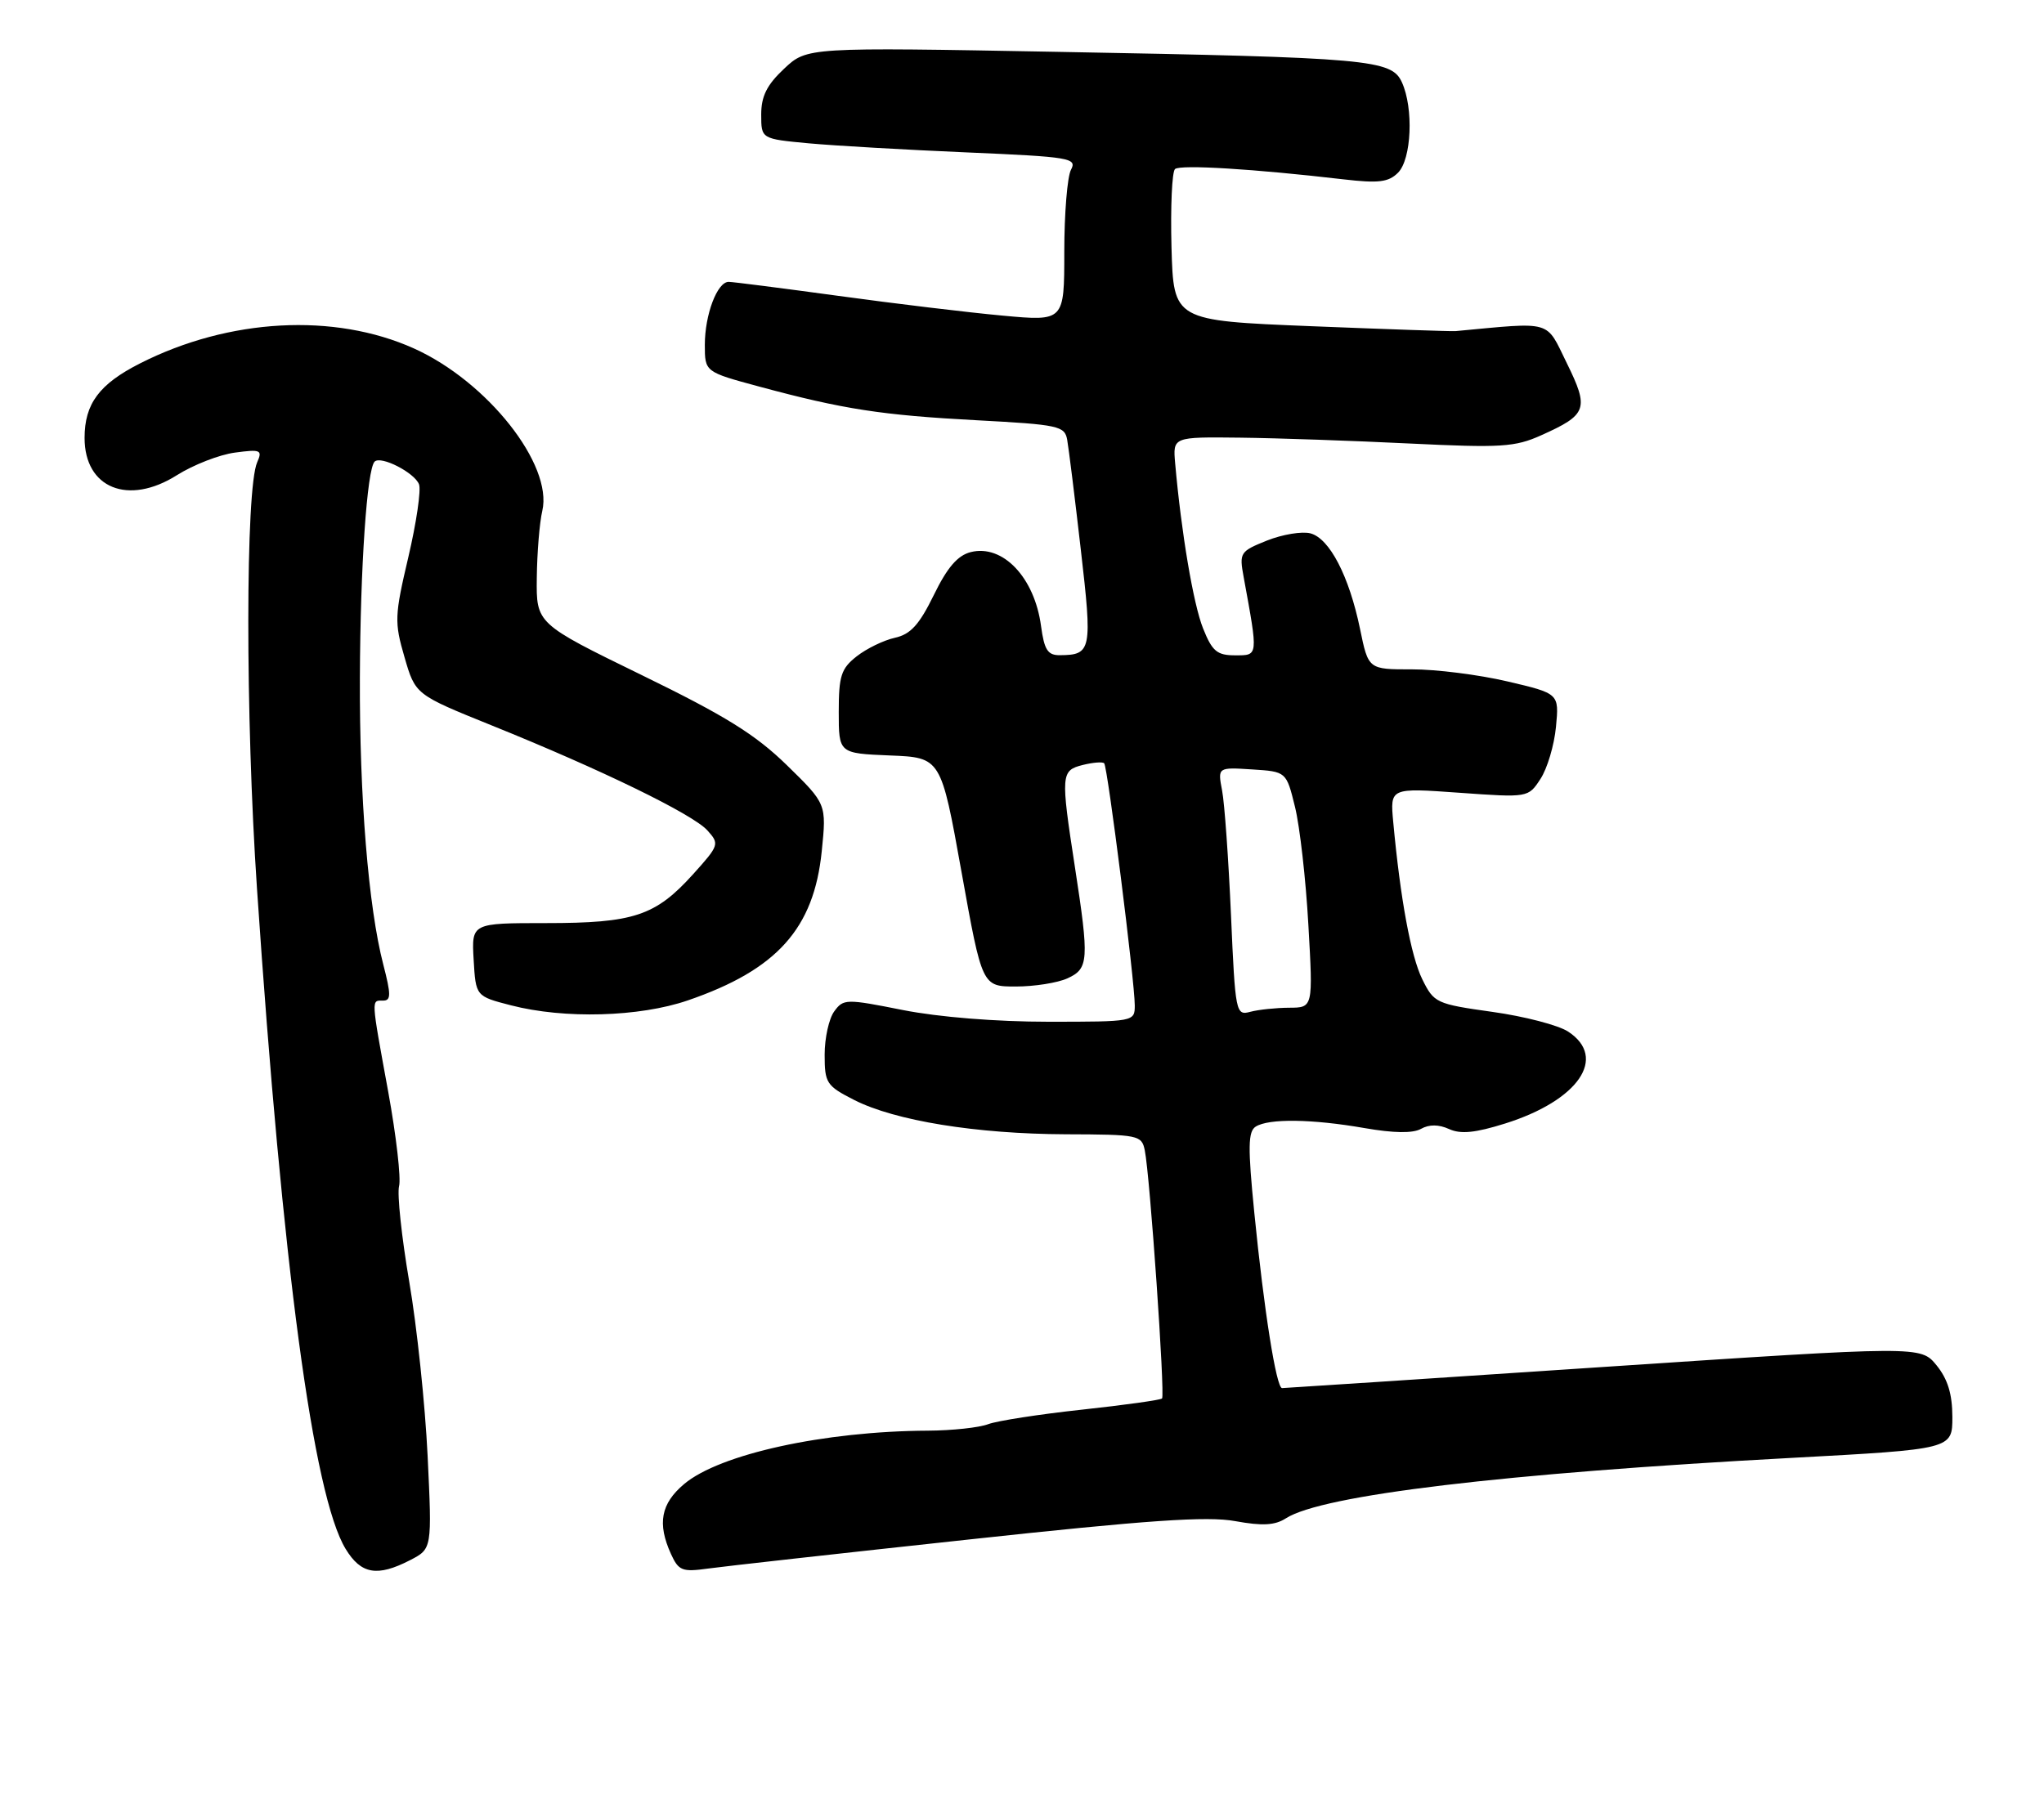 <?xml version="1.0" encoding="UTF-8" standalone="no"?>
<!DOCTYPE svg PUBLIC "-//W3C//DTD SVG 1.1//EN" "http://www.w3.org/Graphics/SVG/1.1/DTD/svg11.dtd" >
<svg xmlns="http://www.w3.org/2000/svg" xmlns:xlink="http://www.w3.org/1999/xlink" version="1.1" viewBox="0 0 290 256">
 <g >
 <path fill="currentColor"
d=" M 58.20 221.40 C 61.30 219.79 61.30 219.79 60.67 206.60 C 60.32 199.34 59.15 188.21 58.06 181.88 C 56.98 175.54 56.33 169.44 56.62 168.33 C 56.91 167.22 56.22 161.19 55.08 154.94 C 52.62 141.47 52.65 142.00 54.35 142.00 C 55.49 142.00 55.49 141.17 54.38 136.88 C 52.27 128.75 50.99 113.08 51.06 96.14 C 51.12 80.40 52.07 66.60 53.15 65.51 C 54.04 64.63 58.81 67.07 59.45 68.73 C 59.76 69.54 59.08 74.19 57.93 79.08 C 55.98 87.39 55.94 88.29 57.39 93.26 C 58.93 98.57 58.93 98.57 69.72 102.93 C 85.27 109.20 98.26 115.53 100.35 117.83 C 102.10 119.77 102.05 119.94 98.33 124.07 C 92.99 129.98 89.93 131.00 77.48 131.00 C 66.90 131.00 66.90 131.00 67.20 136.19 C 67.50 141.38 67.50 141.38 72.50 142.67 C 80.08 144.63 90.72 144.33 97.59 141.97 C 110.24 137.62 115.48 131.78 116.59 120.79 C 117.27 114.09 117.27 114.09 111.64 108.59 C 107.17 104.23 102.90 101.58 91.04 95.80 C 76.08 88.50 76.08 88.50 76.16 82.00 C 76.20 78.42 76.55 74.15 76.94 72.50 C 78.47 65.94 69.14 54.14 58.73 49.45 C 47.42 44.36 32.49 45.17 19.89 51.56 C 14.08 54.50 12.00 57.30 12.00 62.15 C 12.00 69.28 18.20 71.79 25.09 67.44 C 27.42 65.97 31.13 64.52 33.33 64.23 C 36.98 63.74 37.26 63.86 36.49 65.60 C 34.82 69.35 34.81 101.65 36.46 126.09 C 40.08 179.69 44.45 212.27 49.03 219.80 C 51.22 223.41 53.52 223.81 58.20 221.40 Z  M 137.32 218.49 C 162.86 215.72 171.28 215.14 175.26 215.87 C 179.12 216.57 180.89 216.47 182.44 215.47 C 187.58 212.17 213.31 209.09 254.25 206.89 C 277.00 205.66 277.00 205.66 277.00 201.08 C 276.99 197.82 276.34 195.71 274.75 193.75 C 272.50 191.00 272.50 191.00 227.50 193.99 C 202.75 195.64 182.23 196.99 181.90 196.99 C 181.08 197.00 179.33 185.93 177.96 172.11 C 177.03 162.77 177.07 160.57 178.16 159.88 C 180.01 158.71 186.15 158.79 193.60 160.09 C 197.74 160.81 200.45 160.85 201.61 160.20 C 202.77 159.55 204.13 159.56 205.60 160.23 C 207.25 160.98 209.31 160.77 213.55 159.44 C 223.96 156.17 228.12 150.09 222.49 146.40 C 221.11 145.49 216.27 144.23 211.74 143.60 C 203.76 142.48 203.45 142.33 201.79 138.97 C 200.18 135.69 198.68 127.58 197.67 116.65 C 197.22 111.80 197.22 111.80 207.02 112.50 C 216.82 113.20 216.82 113.20 218.56 110.54 C 219.52 109.08 220.51 105.76 220.76 103.15 C 221.21 98.42 221.21 98.42 213.86 96.70 C 209.81 95.75 203.72 94.98 200.32 94.99 C 194.14 95.00 194.14 95.00 192.96 89.25 C 191.41 81.75 188.63 76.40 185.92 75.69 C 184.72 75.38 181.95 75.84 179.76 76.71 C 175.93 78.25 175.81 78.43 176.45 81.90 C 178.52 93.23 178.55 93.00 175.24 93.00 C 172.67 93.00 171.99 92.43 170.69 89.18 C 169.31 85.73 167.60 75.60 166.73 65.75 C 166.40 62.00 166.40 62.00 175.95 62.11 C 181.20 62.17 192.03 62.55 200.00 62.94 C 212.97 63.57 214.94 63.45 218.67 61.77 C 225.20 58.84 225.49 58.03 222.29 51.52 C 219.26 45.35 220.44 45.69 206.50 46.99 C 205.95 47.04 196.72 46.72 186.00 46.29 C 166.50 45.50 166.50 45.50 166.21 35.09 C 166.06 29.36 166.28 24.37 166.71 23.99 C 167.47 23.33 177.90 23.97 190.60 25.45 C 195.59 26.03 197.00 25.86 198.35 24.51 C 200.27 22.59 200.58 15.36 198.90 11.68 C 197.43 8.45 194.36 8.17 150.19 7.36 C 114.50 6.70 114.50 6.70 111.25 9.75 C 108.80 12.05 108.00 13.65 108.00 16.26 C 108.00 19.71 108.00 19.71 114.75 20.34 C 118.46 20.68 128.57 21.26 137.20 21.63 C 151.85 22.26 152.84 22.43 151.95 24.09 C 151.43 25.07 151.00 30.31 151.00 35.73 C 151.00 45.60 151.00 45.60 142.25 44.79 C 137.44 44.35 126.96 43.09 118.97 41.99 C 110.98 40.90 103.96 40.00 103.38 40.00 C 101.76 40.00 100.00 44.65 100.00 48.94 C 100.00 52.78 100.00 52.78 107.75 54.87 C 119.64 58.08 125.09 58.92 138.59 59.64 C 150.19 60.26 151.06 60.45 151.41 62.40 C 151.62 63.56 152.49 70.56 153.34 77.97 C 155.00 92.29 154.86 92.95 150.38 92.98 C 148.65 93.00 148.16 92.24 147.70 88.84 C 146.78 81.95 142.28 77.21 137.73 78.35 C 135.87 78.82 134.40 80.52 132.49 84.44 C 130.42 88.67 129.19 90.02 126.96 90.51 C 125.38 90.86 122.95 92.04 121.55 93.14 C 119.33 94.88 119.00 95.92 119.00 101.03 C 119.00 106.91 119.00 106.91 126.25 107.21 C 133.50 107.50 133.50 107.50 136.42 123.75 C 139.34 140.00 139.34 140.00 144.12 140.00 C 146.75 140.00 150.05 139.48 151.45 138.84 C 154.47 137.46 154.55 136.30 152.50 123.00 C 150.48 109.88 150.52 109.34 153.62 108.56 C 155.06 108.20 156.43 108.09 156.66 108.32 C 157.15 108.82 161.00 139.29 161.00 142.69 C 161.00 144.98 160.88 145.00 148.75 145.00 C 141.34 145.00 133.18 144.34 128.11 143.34 C 120.03 141.73 119.66 141.74 118.36 143.53 C 117.61 144.55 117.00 147.31 117.00 149.67 C 117.00 153.70 117.25 154.09 121.19 156.10 C 126.99 159.05 138.52 160.92 151.23 160.97 C 161.54 161.00 161.98 161.09 162.42 163.25 C 163.15 166.77 165.32 198.02 164.87 198.46 C 164.65 198.68 159.53 199.40 153.50 200.05 C 147.47 200.70 141.48 201.63 140.20 202.11 C 138.92 202.60 135.09 203.01 131.68 203.03 C 116.95 203.10 102.12 206.35 97.07 210.60 C 93.76 213.38 93.23 216.21 95.20 220.54 C 96.28 222.91 96.79 223.11 100.45 222.60 C 102.68 222.29 119.27 220.44 137.32 218.49 Z  M 174.65 129.83 C 174.30 121.95 173.74 114.01 173.39 112.19 C 172.76 108.88 172.76 108.88 177.63 109.19 C 182.50 109.50 182.50 109.50 183.73 114.50 C 184.41 117.25 185.27 124.79 185.63 131.25 C 186.30 143.00 186.30 143.00 182.90 143.01 C 181.03 143.02 178.55 143.28 177.39 143.59 C 175.34 144.14 175.26 143.78 174.65 129.83 Z "/>
</g>
</svg>